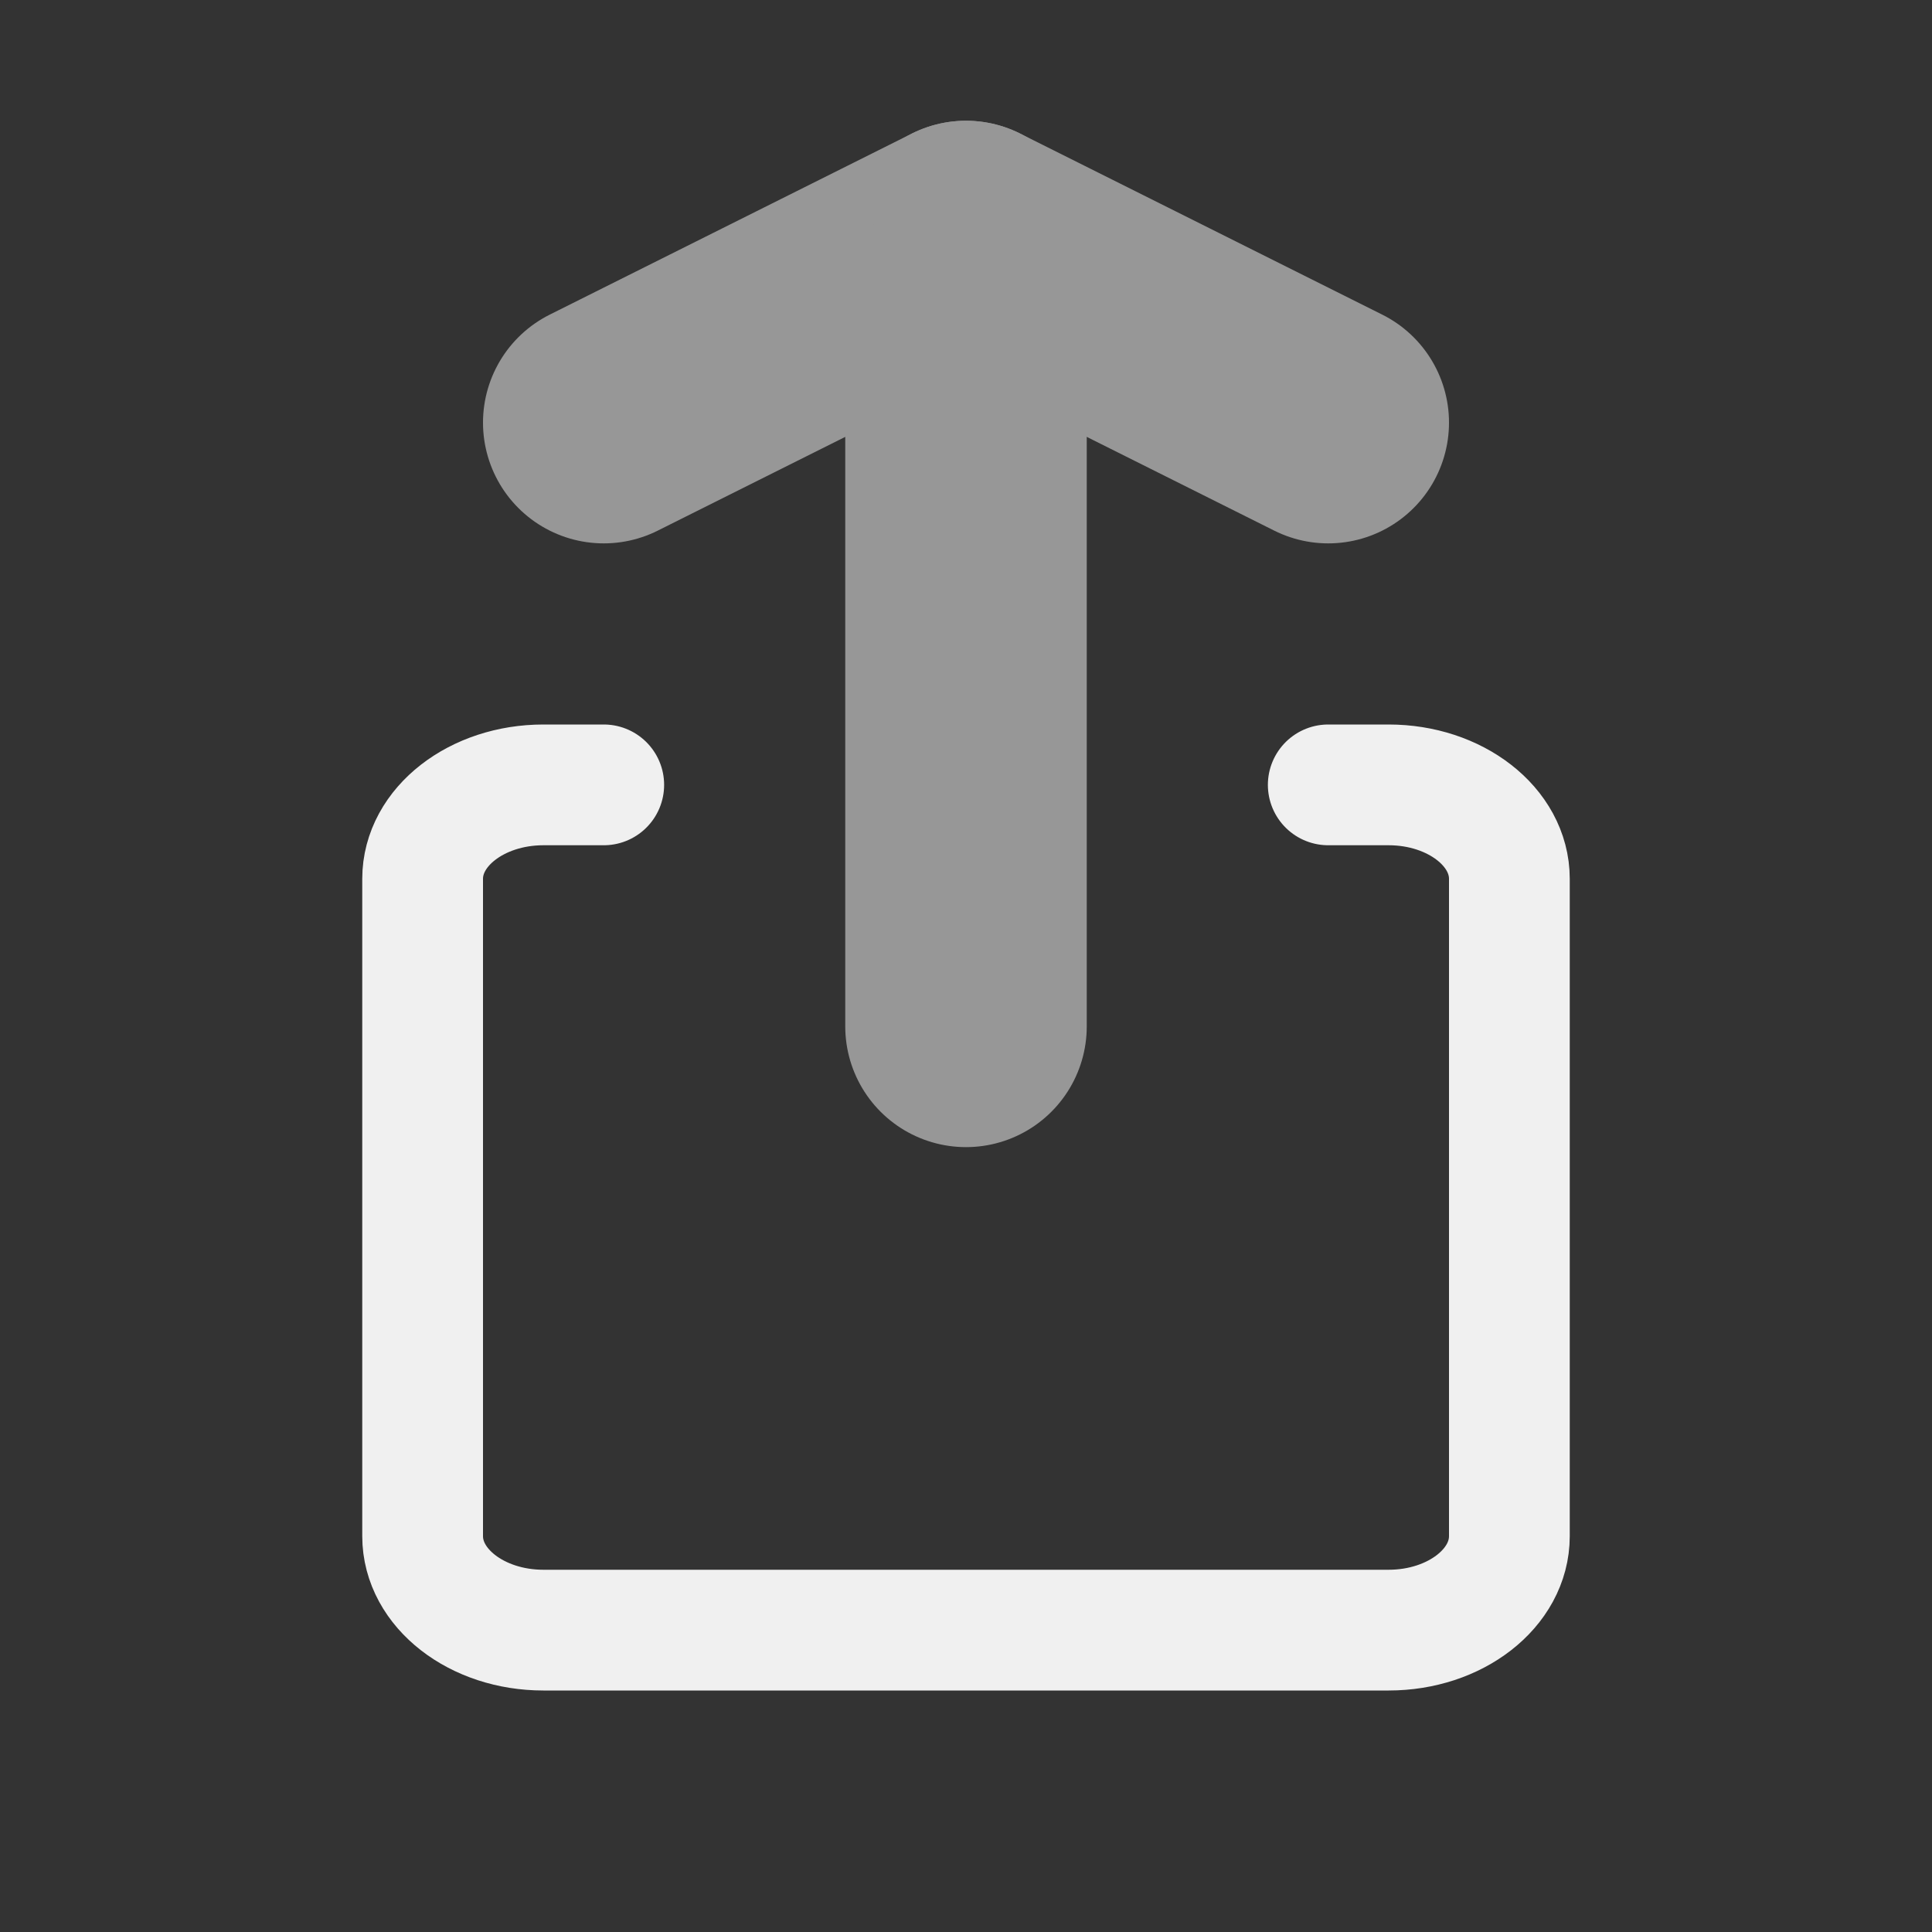 <svg xmlns="http://www.w3.org/2000/svg" width="16" height="16" viewBox="0 0 16 16">
  <rect x="0" y="0" width="16" height="16" fill="#333333" stroke="none"/>
  <g fill="none" fill-rule="evenodd" stroke-linecap="round">
    <path stroke="#979797" stroke-linejoin="round" stroke-width="2" d="M7.5,4.5 L6,1.5" transform="rotate(-90 6.5 3)"/>
    <path stroke="#979797" stroke-linejoin="round" stroke-width="2" d="M10,2 L8.5,5" transform="rotate(-90 9 3)"/>
    <path stroke="#979797" stroke-width="2" d="M8,2.5 L8,8.5"/>
    <path stroke="#F0F0F0" d="M11,6.5 L11.5,6.5 C12.052,6.5 12.5,6.848 12.5,7.278 L12.5,12.722 C12.5,13.152 12.052,13.5 11.5,13.5 L4.5,13.5 C3.948,13.5 3.5,13.152 3.5,12.722 L3.5,7.278 C3.5,6.848 3.948,6.5 4.5,6.5 L5,6.5"/>
  </g>
</svg>
